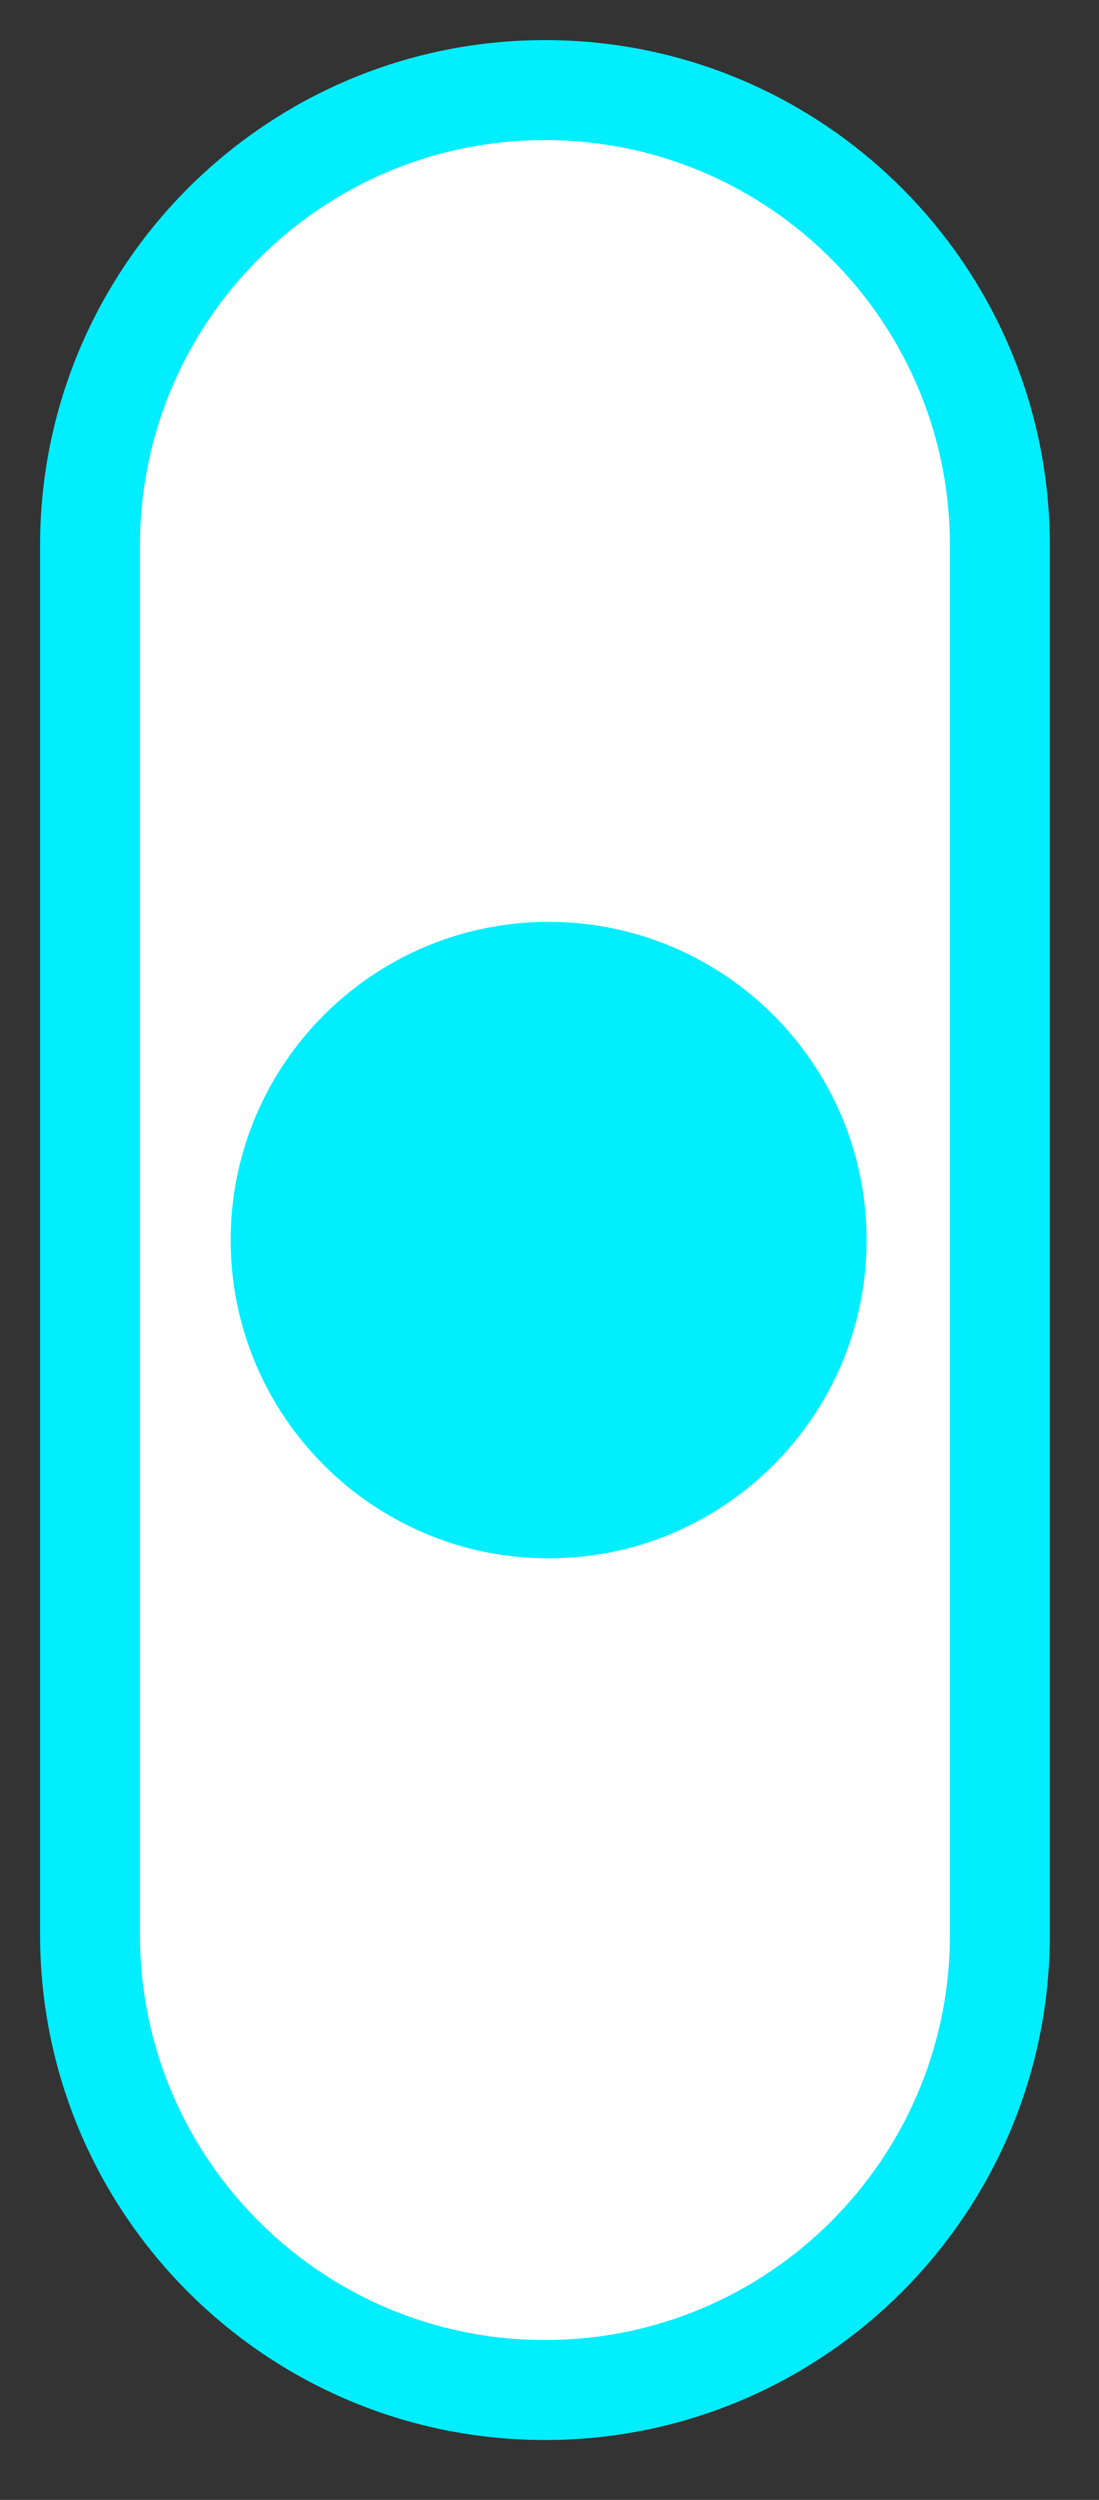 <?xml version="1.0" encoding="UTF-8" standalone="no"?><!DOCTYPE svg PUBLIC "-//W3C//DTD SVG 1.1//EN" "http://www.w3.org/Graphics/SVG/1.1/DTD/svg11.dtd"><svg width="100%" height="100%" viewBox="0 0 11 25" version="1.1" xmlns="http://www.w3.org/2000/svg" xmlns:xlink="http://www.w3.org/1999/xlink" xml:space="preserve" xmlns:serif="http://www.serif.com/" style="fill-rule:evenodd;clip-rule:evenodd;stroke-linecap:square;stroke-miterlimit:1.5;"><rect x="0" y="0" width="11" height="25" fill="#333333" stroke="none"/><g id="Switch_0"><path d="M5.455,0.901c2.513,0 4.553,2.041 4.553,4.554l0,13.893c0,2.513 -2.04,4.553 -4.553,4.553c-2.513,0 -4.554,-2.04 -4.554,-4.553l0,-13.893c0,-2.513 2.041,-4.554 4.554,-4.554Z" style="fill:#fff;stroke:#0ef;stroke-width:1px;"/><g id="TinyPurpleButton"><path id="PurpleButton" d="M8.674,12.401c0,-1.756 -1.426,-3.182 -3.183,-3.182c-1.756,0 -3.182,1.426 -3.182,3.182c0,1.757 1.426,3.183 3.182,3.183c1.757,0 3.183,-1.426 3.183,-3.183Z" style="fill:#0ef;"/></g></g></svg>